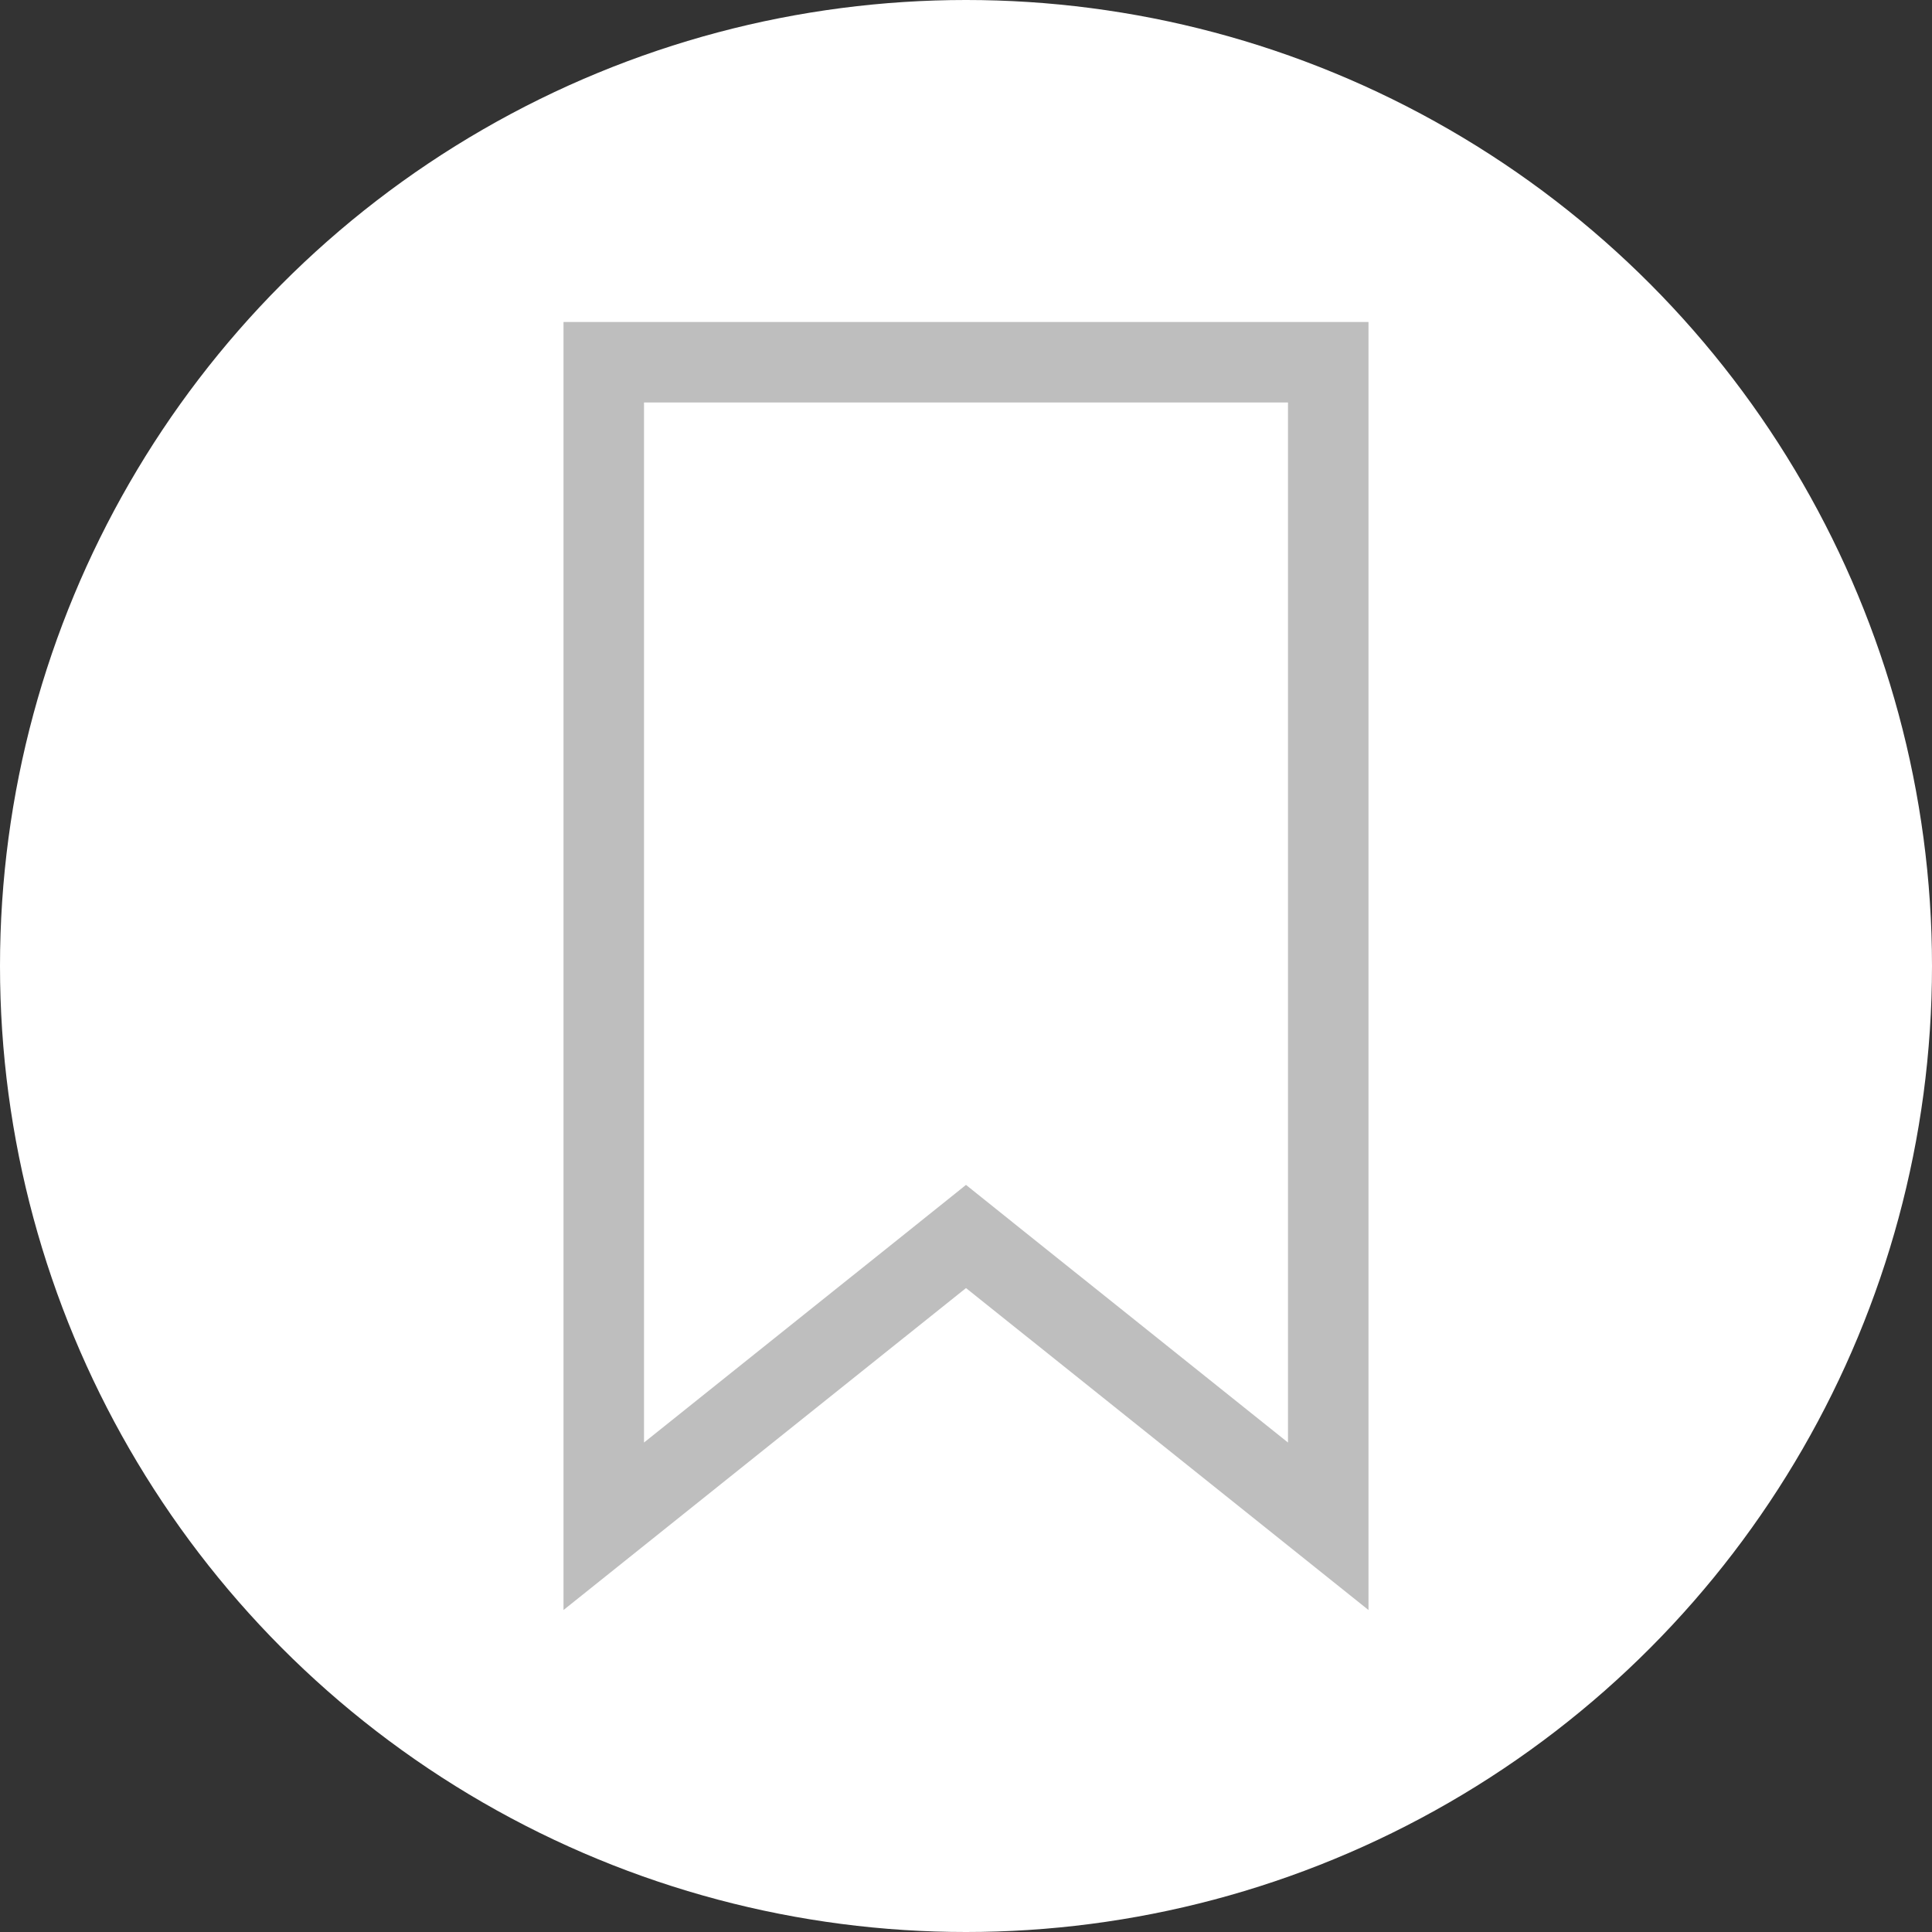<svg width="24" height="24" viewBox="0 0 24 24" fill="none" xmlns="http://www.w3.org/2000/svg">
<rect x="0" y="0" width="24" height="24" fill="#333333" stroke="none"/>
<circle cx="12" cy="12" r="12" fill="white"/>
<path d="M11.688 15.61L7.5 18.96V4.5H16.5V18.96L12.312 15.61L12 15.36L11.688 15.61Z" stroke="#BEBEBE"/>
</svg>
